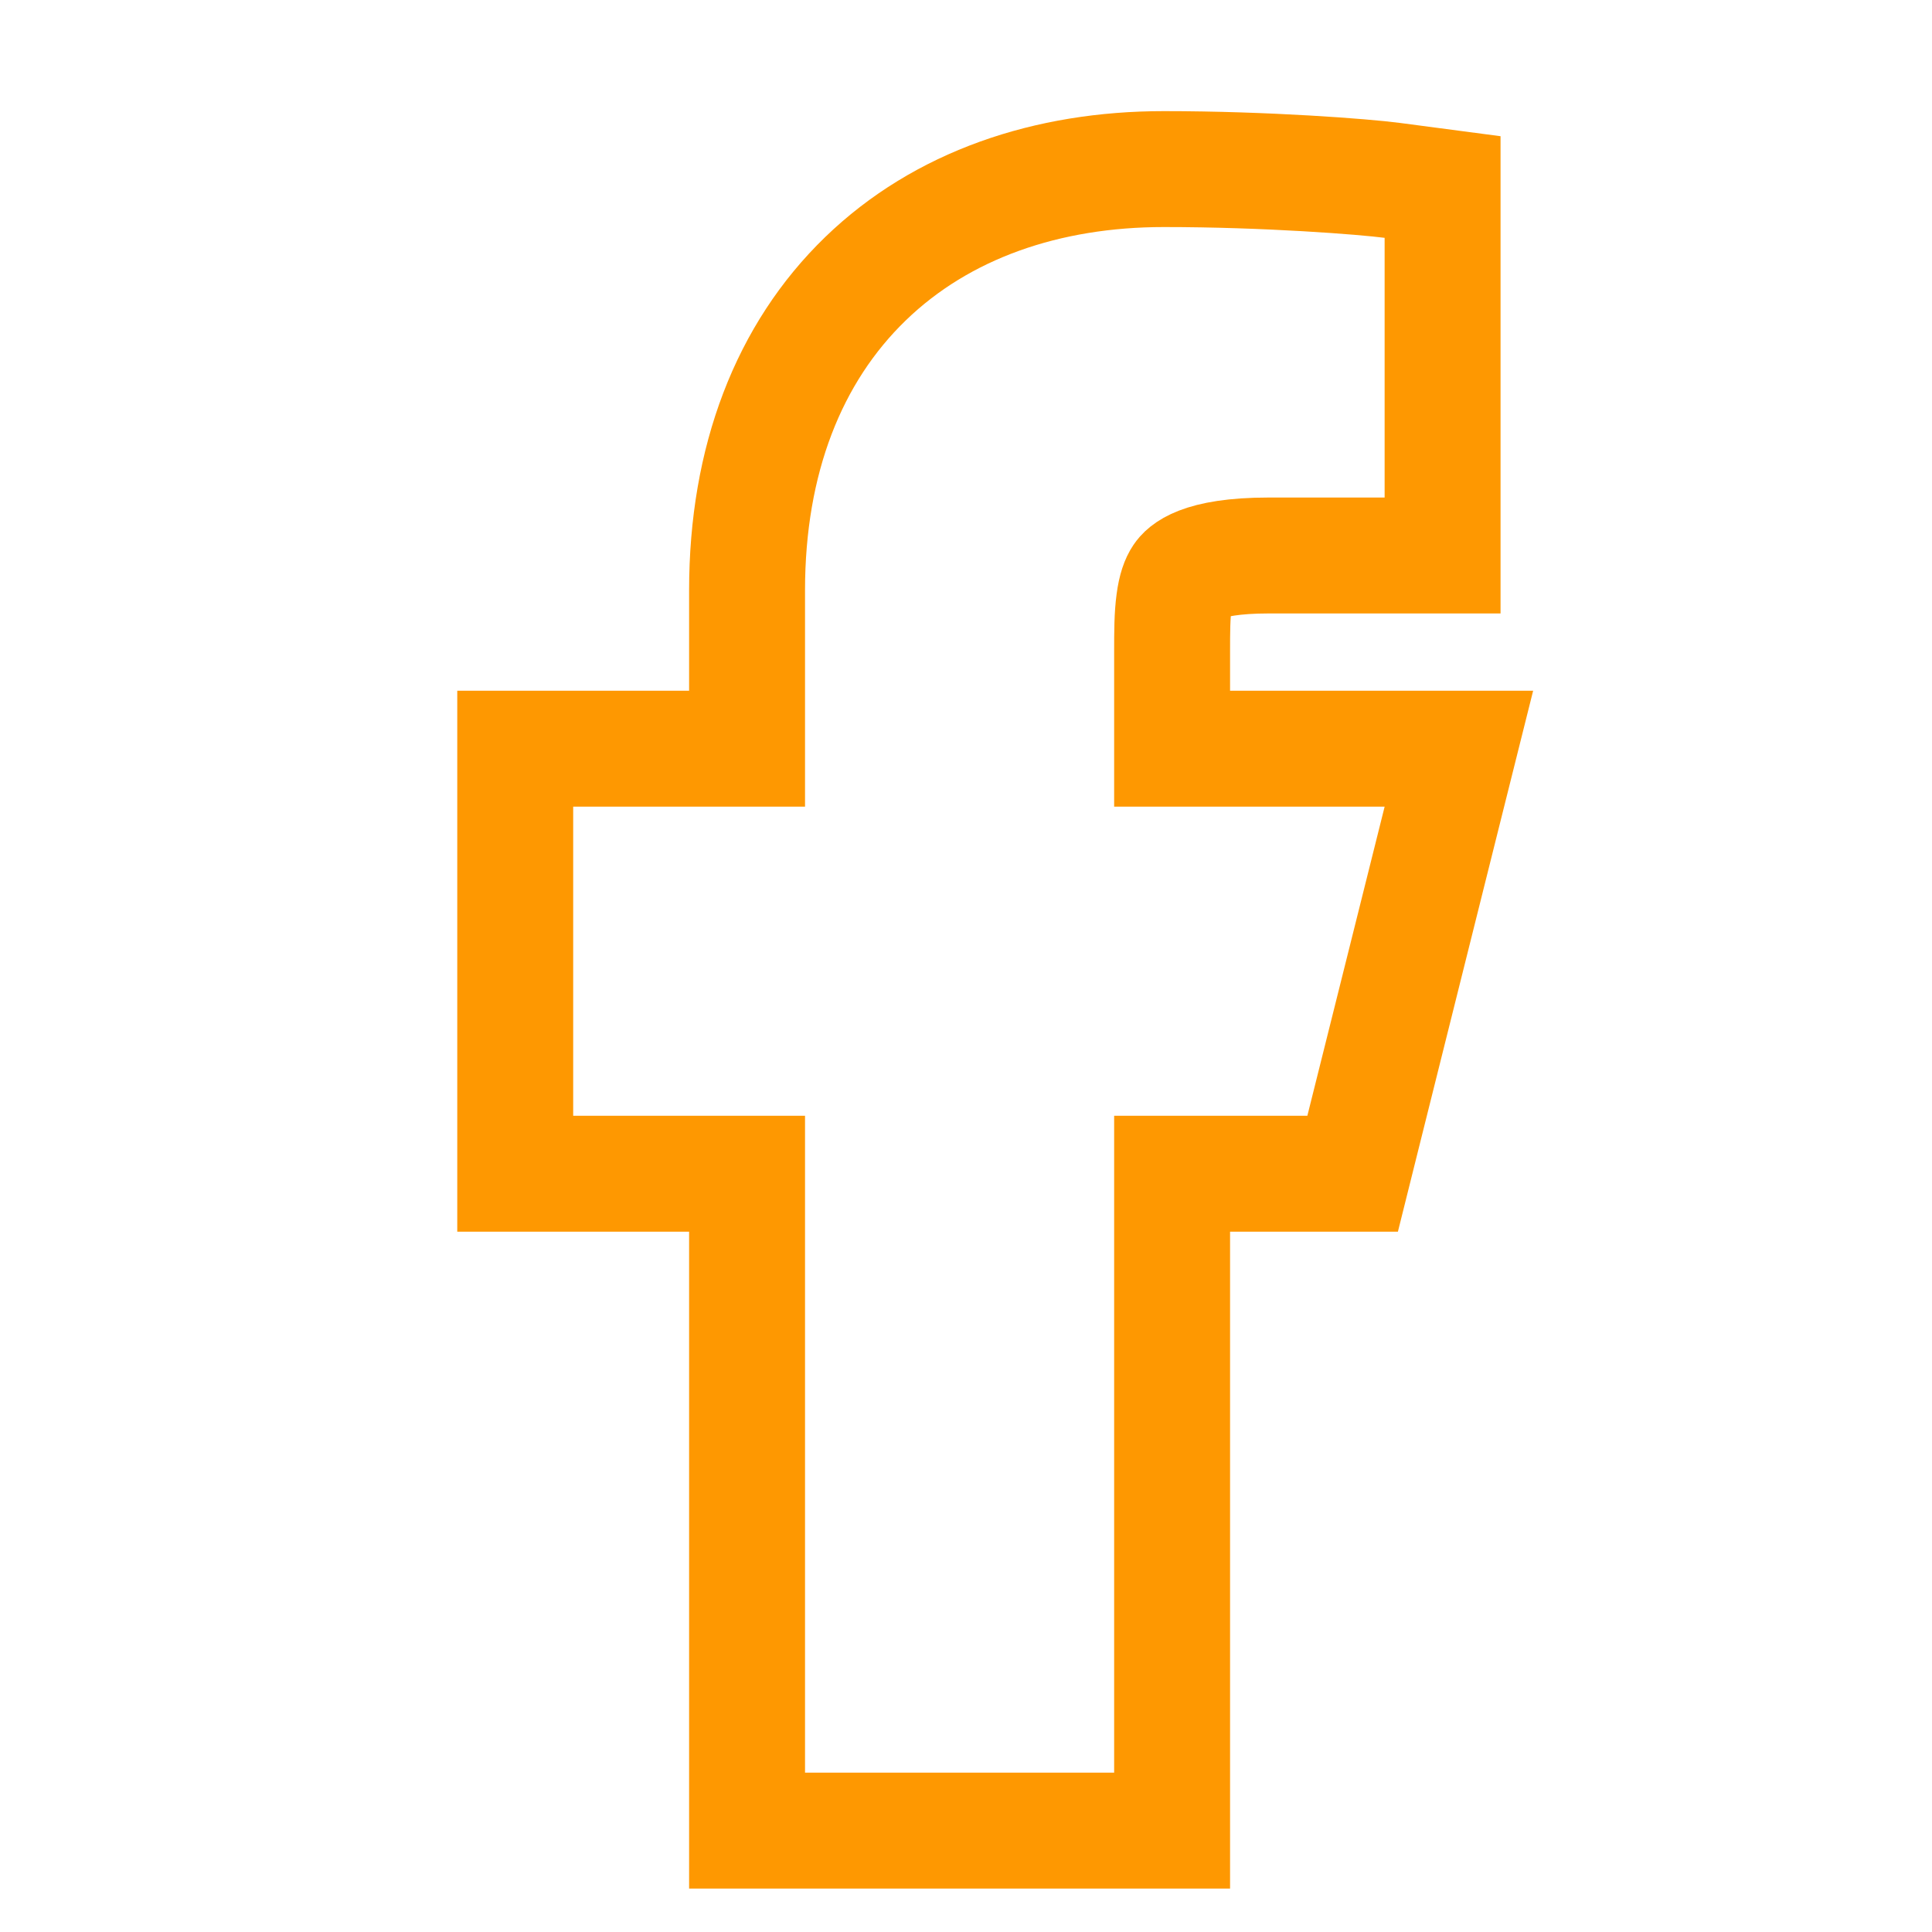 <svg width="25" height="25" viewBox="0 0 25 25" fill="none" xmlns="http://www.w3.org/2000/svg">
<g clip-path="url(#clip0_415_730)">
<path d="M15.167 9.688V8.438C15.167 8.169 15.168 7.967 15.192 7.789C15.214 7.618 15.252 7.525 15.289 7.47C15.33 7.41 15.508 7.188 16.417 7.188H17.917H18.667V6.438V3.078V2.42L18.015 2.334C17.649 2.286 16.385 2.188 15.06 2.188C13.551 2.188 12.188 2.65 11.199 3.607C10.205 4.569 9.667 5.953 9.667 7.638V9.688H7.417H6.667V10.438V14.438V15.188H7.417H9.667V22.938V23.688H10.417H14.417H15.167V22.938V15.188H16.917H17.503L17.645 14.619L18.645 10.619L18.878 9.688H17.917H15.167Z" stroke="#FE9801" stroke-width="1.5"/>
</g>
<defs>
<clipPath id="clip0_415_730">
<rect width="24" height="24" fill="white" transform="translate(0.417 0.938)"/>
</clipPath>
</defs>
</svg>
